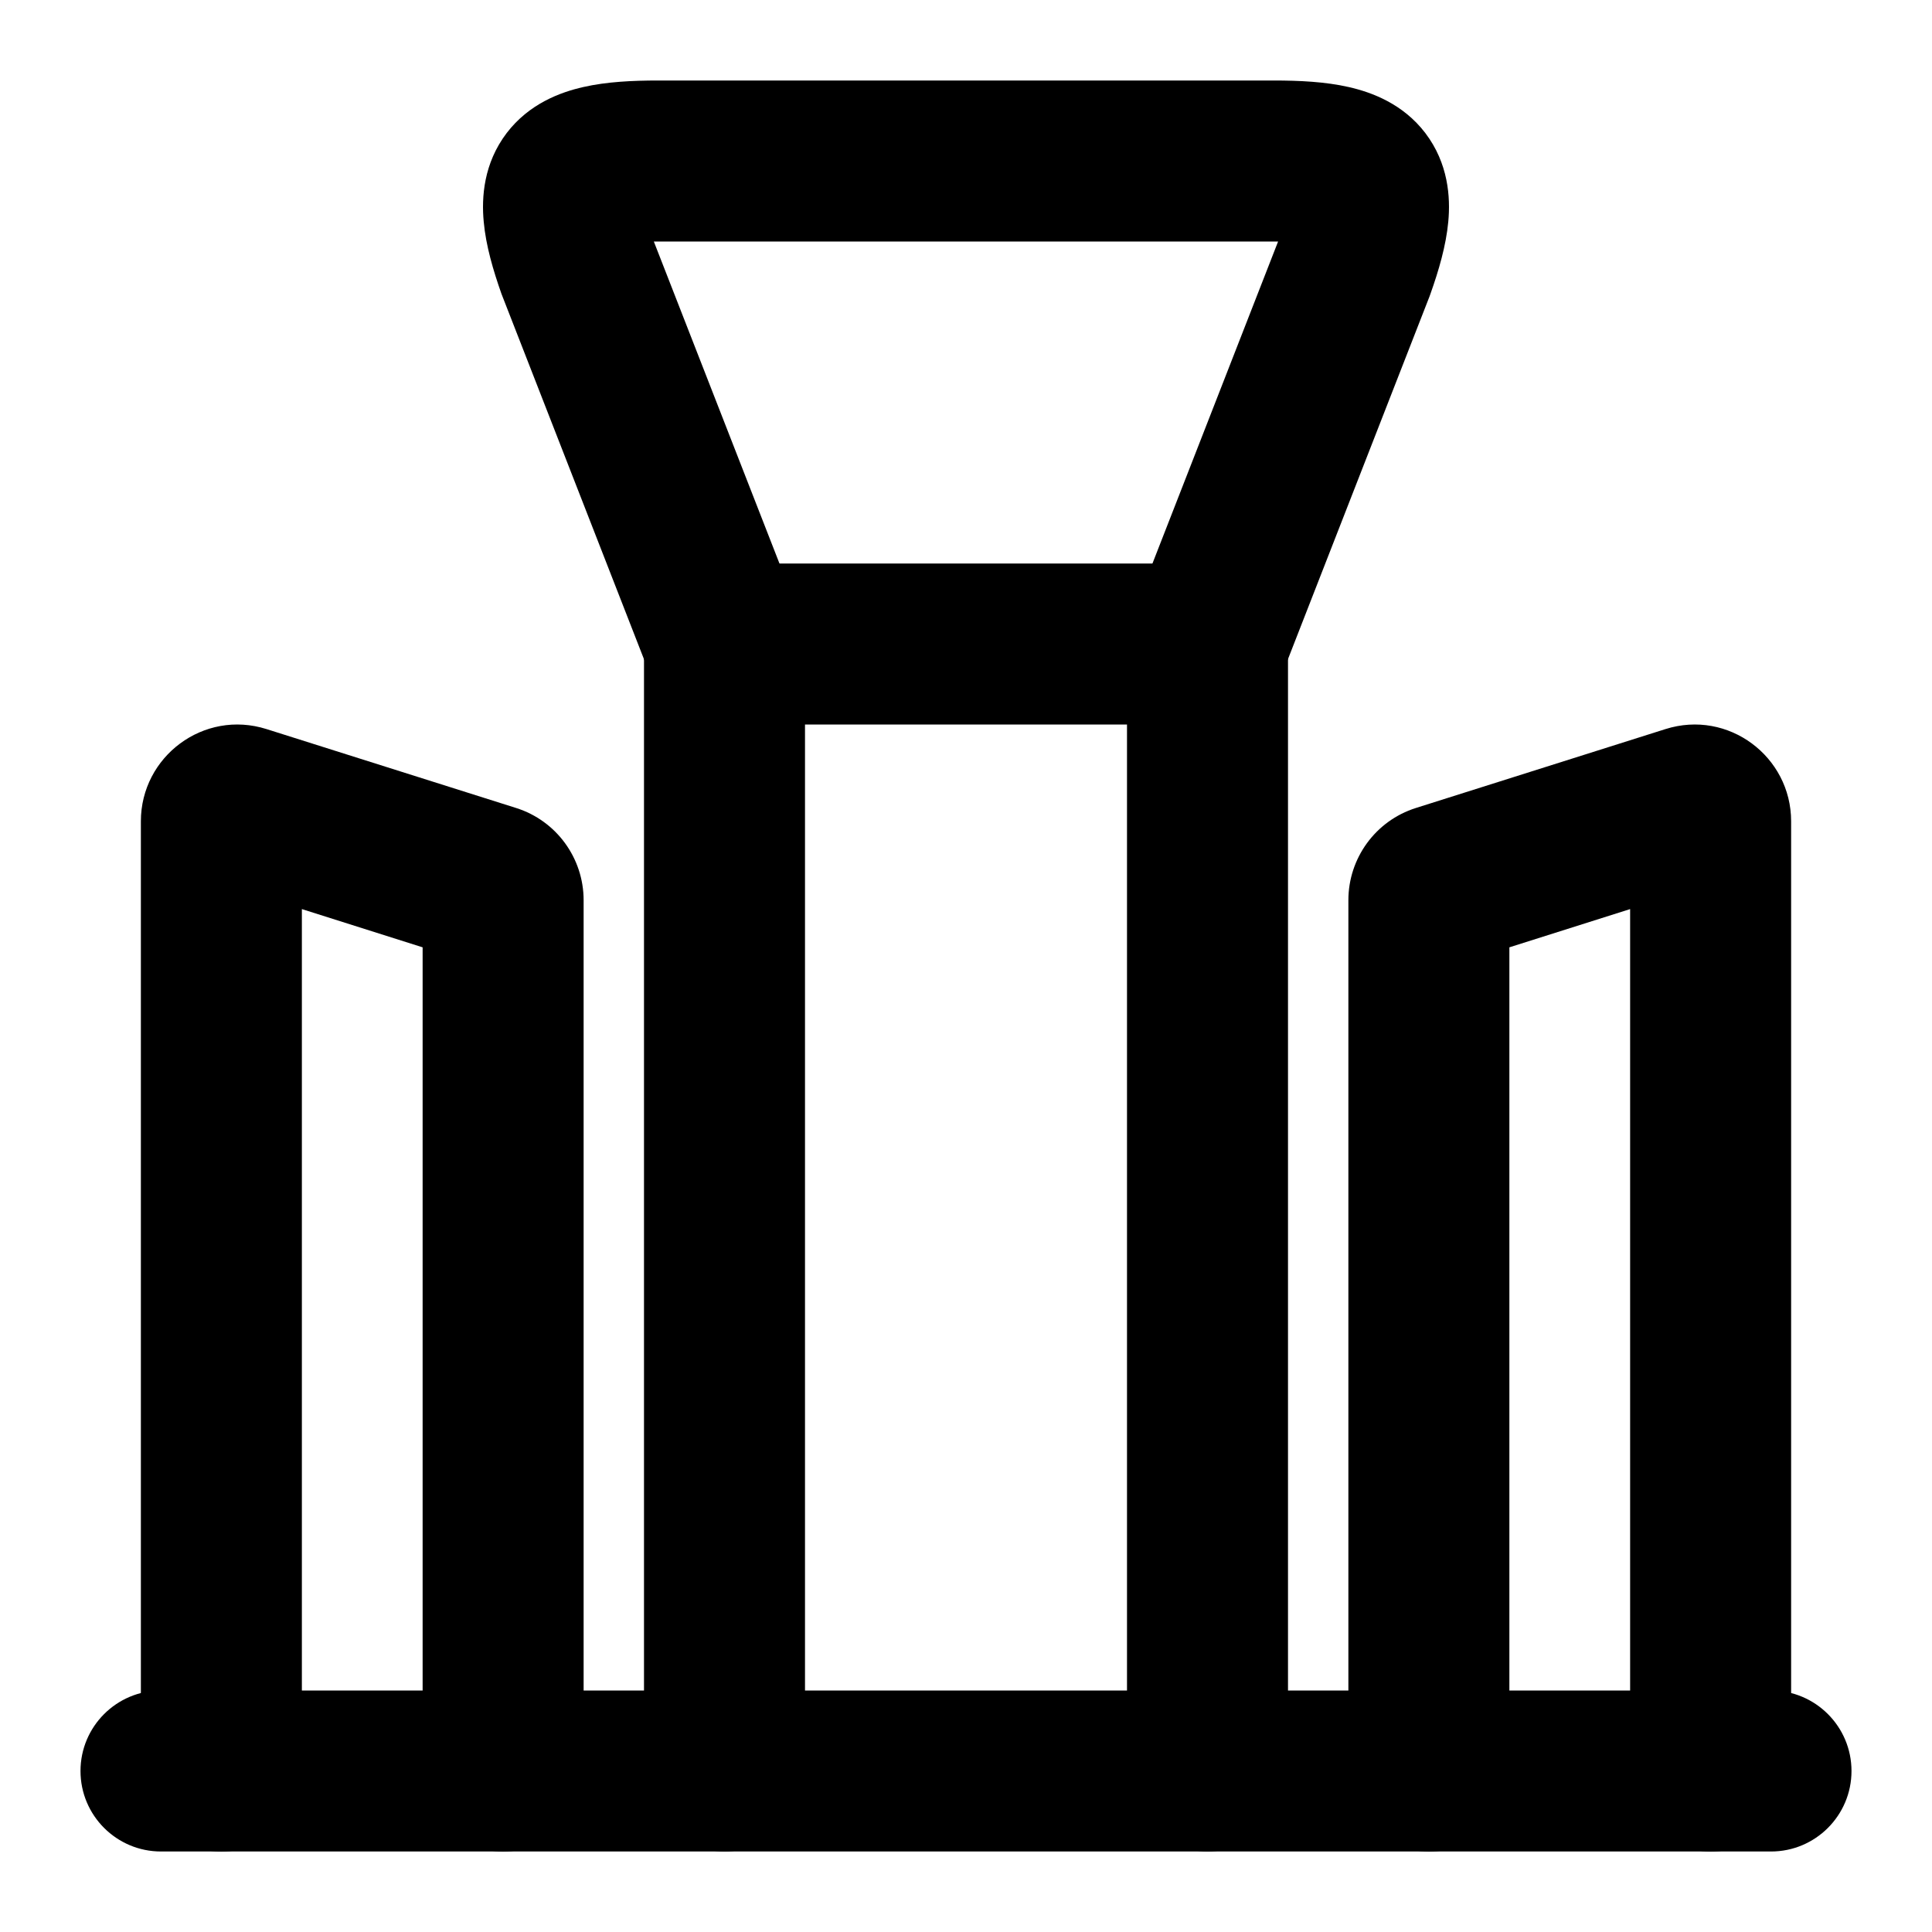 <svg width="24" height="24" viewBox="0 0 24 24" xmlns="http://www.w3.org/2000/svg">
    <path fill-rule="evenodd" clip-rule="evenodd" d="M3.75 11.293V22.001C3.75 22.553 3.302 23.001 2.75 23.001C2.198 23.001 1.75 22.553 1.75 22.001V10.202C1.75 9.399 2.53 8.81 3.311 9.057L6.411 10.037C6.914 10.196 7.25 10.662 7.25 11.183V22.001C7.25 22.553 6.802 23.001 6.25 23.001C5.698 23.001 5.25 22.553 5.25 22.001V11.768L3.75 11.293Z"/>
    <path fill-rule="evenodd" clip-rule="evenodd" d="M20.689 9.057C21.47 8.81 22.25 9.399 22.25 10.202V22.001C22.25 22.553 21.802 23.001 21.25 23.001C20.698 23.001 20.25 22.553 20.25 22.001V11.293L18.75 11.768V22.001C18.75 22.553 18.302 23.001 17.75 23.001C17.198 23.001 16.75 22.553 16.75 22.001V11.183C16.75 10.662 17.086 10.196 17.589 10.037L20.689 9.057Z"/>
    <path fill-rule="evenodd" clip-rule="evenodd" d="M8 8C8 7.448 8.448 7 9 7H15C15.552 7 16 7.448 16 8V22C16 22.552 15.552 23 15 23C14.448 23 14 22.552 14 22V9H10V22C10 22.552 9.552 23 9 23C8.448 23 8 22.552 8 22V8Z"/>
    <path fill-rule="evenodd" clip-rule="evenodd" d="M1 22C1 21.448 1.448 21 2 21L22 21C22.552 21 23 21.448 23 22C23 22.552 22.552 23 22 23L2 23C1.448 23 1 22.552 1 22Z"/>
    <path fill-rule="evenodd" clip-rule="evenodd" d="M8.122 3L9.931 7.636C10.132 8.151 9.878 8.731 9.363 8.932C8.849 9.132 8.269 8.878 8.068 8.364L6.241 3.68C6.237 3.67 6.233 3.659 6.229 3.649C6.128 3.362 6.036 3.054 6.009 2.755C5.98 2.448 6.009 2.028 6.294 1.653C6.572 1.289 6.959 1.146 7.247 1.081C7.536 1.015 7.86 1 8.176 1H15.823C16.14 1 16.463 1.015 16.753 1.081C17.04 1.146 17.428 1.289 17.706 1.653C17.991 2.028 18.02 2.448 17.991 2.755C17.963 3.054 17.872 3.362 17.77 3.649C17.767 3.659 17.763 3.67 17.759 3.68L15.931 8.364C15.731 8.878 15.151 9.132 14.636 8.932C14.122 8.731 13.867 8.151 14.068 7.636L15.877 3C15.86 3 15.842 3 15.823 3H8.176C8.158 3 8.14 3 8.122 3Z"/>
</svg>
